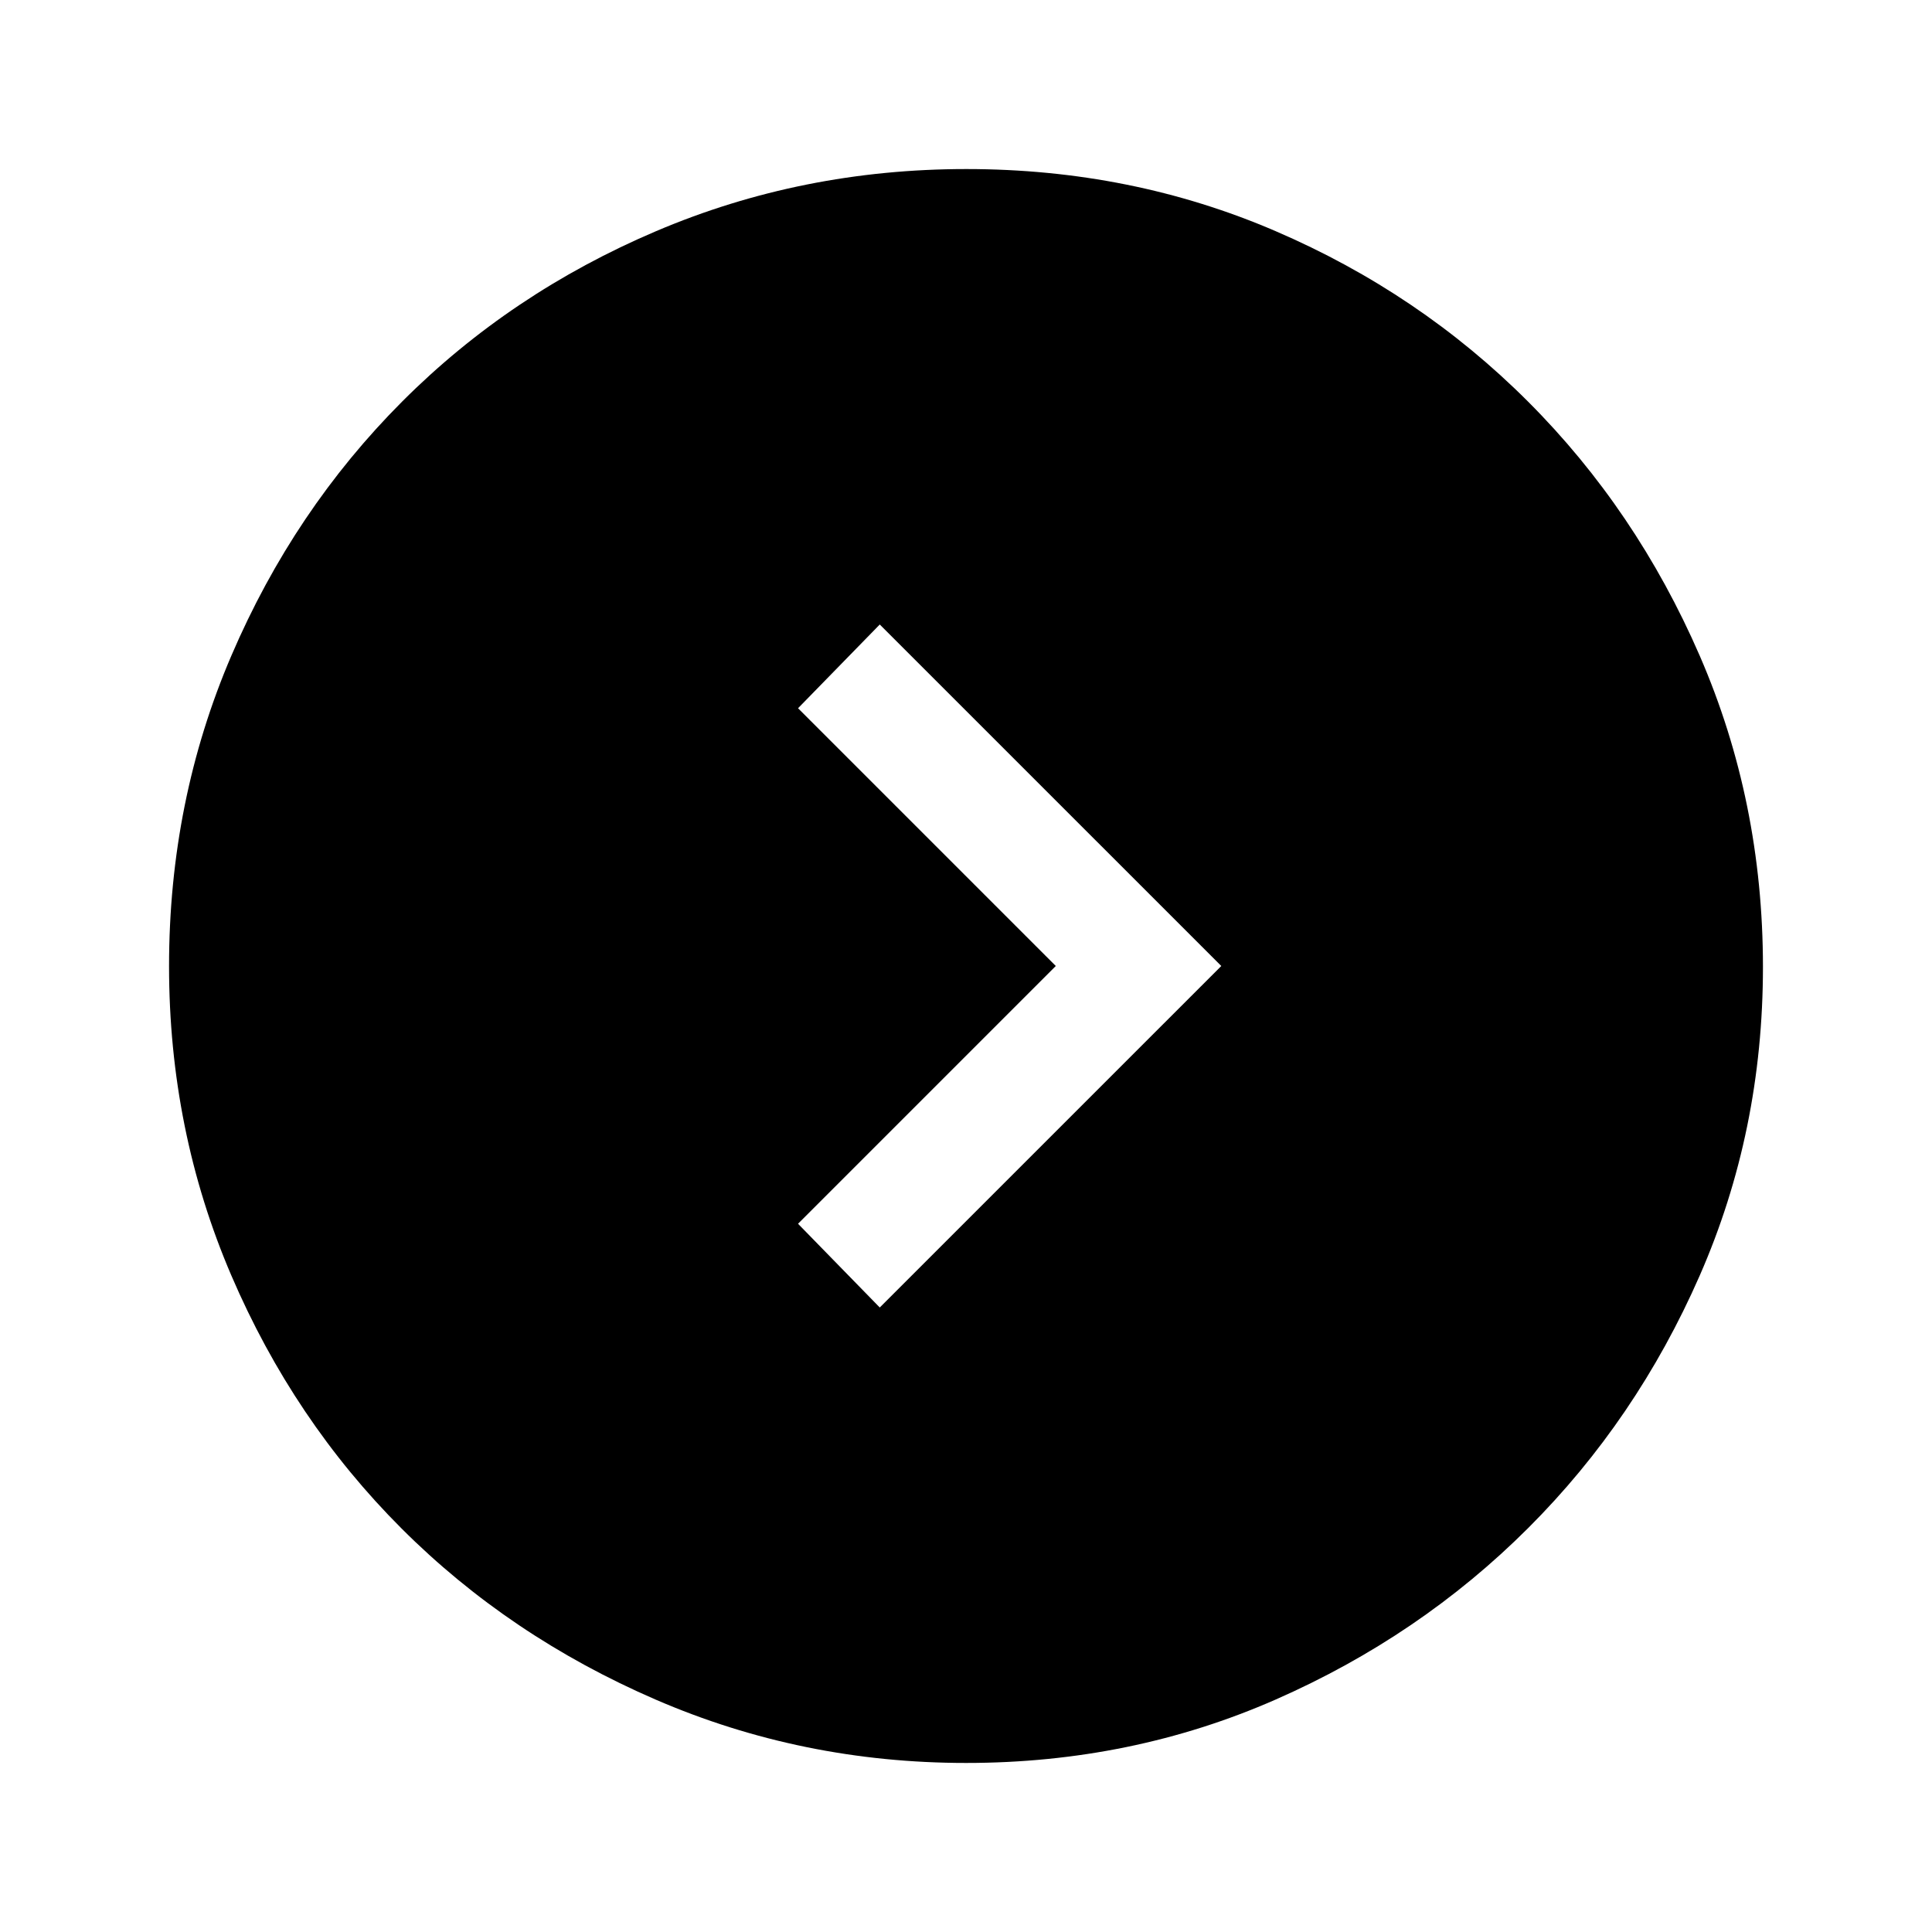 <svg xmlns="http://www.w3.org/2000/svg" height="48" viewBox="0 -960 960 960" width="48"><path d="M524.62-480 396.54-351.92l40.61 41.61L606.85-480l-169.7-169.69-40.61 41.61L524.62-480ZM480.07-84q-81.48 0-154.19-31.44t-126.34-85.05q-53.63-53.61-84.59-125.73Q84-398.33 84-479.93q0-82.11 31-154.36 31-72.24 84.8-126.15 53.8-53.9 126.28-84.73Q398.57-876 480.18-876q81.97 0 153.59 30.82 71.62 30.81 125.49 84.71 53.87 53.89 85.31 126.27Q876-561.82 876-479.53q0 81.68-31.42 153.36t-85.2 125.41q-53.78 53.73-125.49 85.25Q562.17-84 480.07-84Z"/></svg>